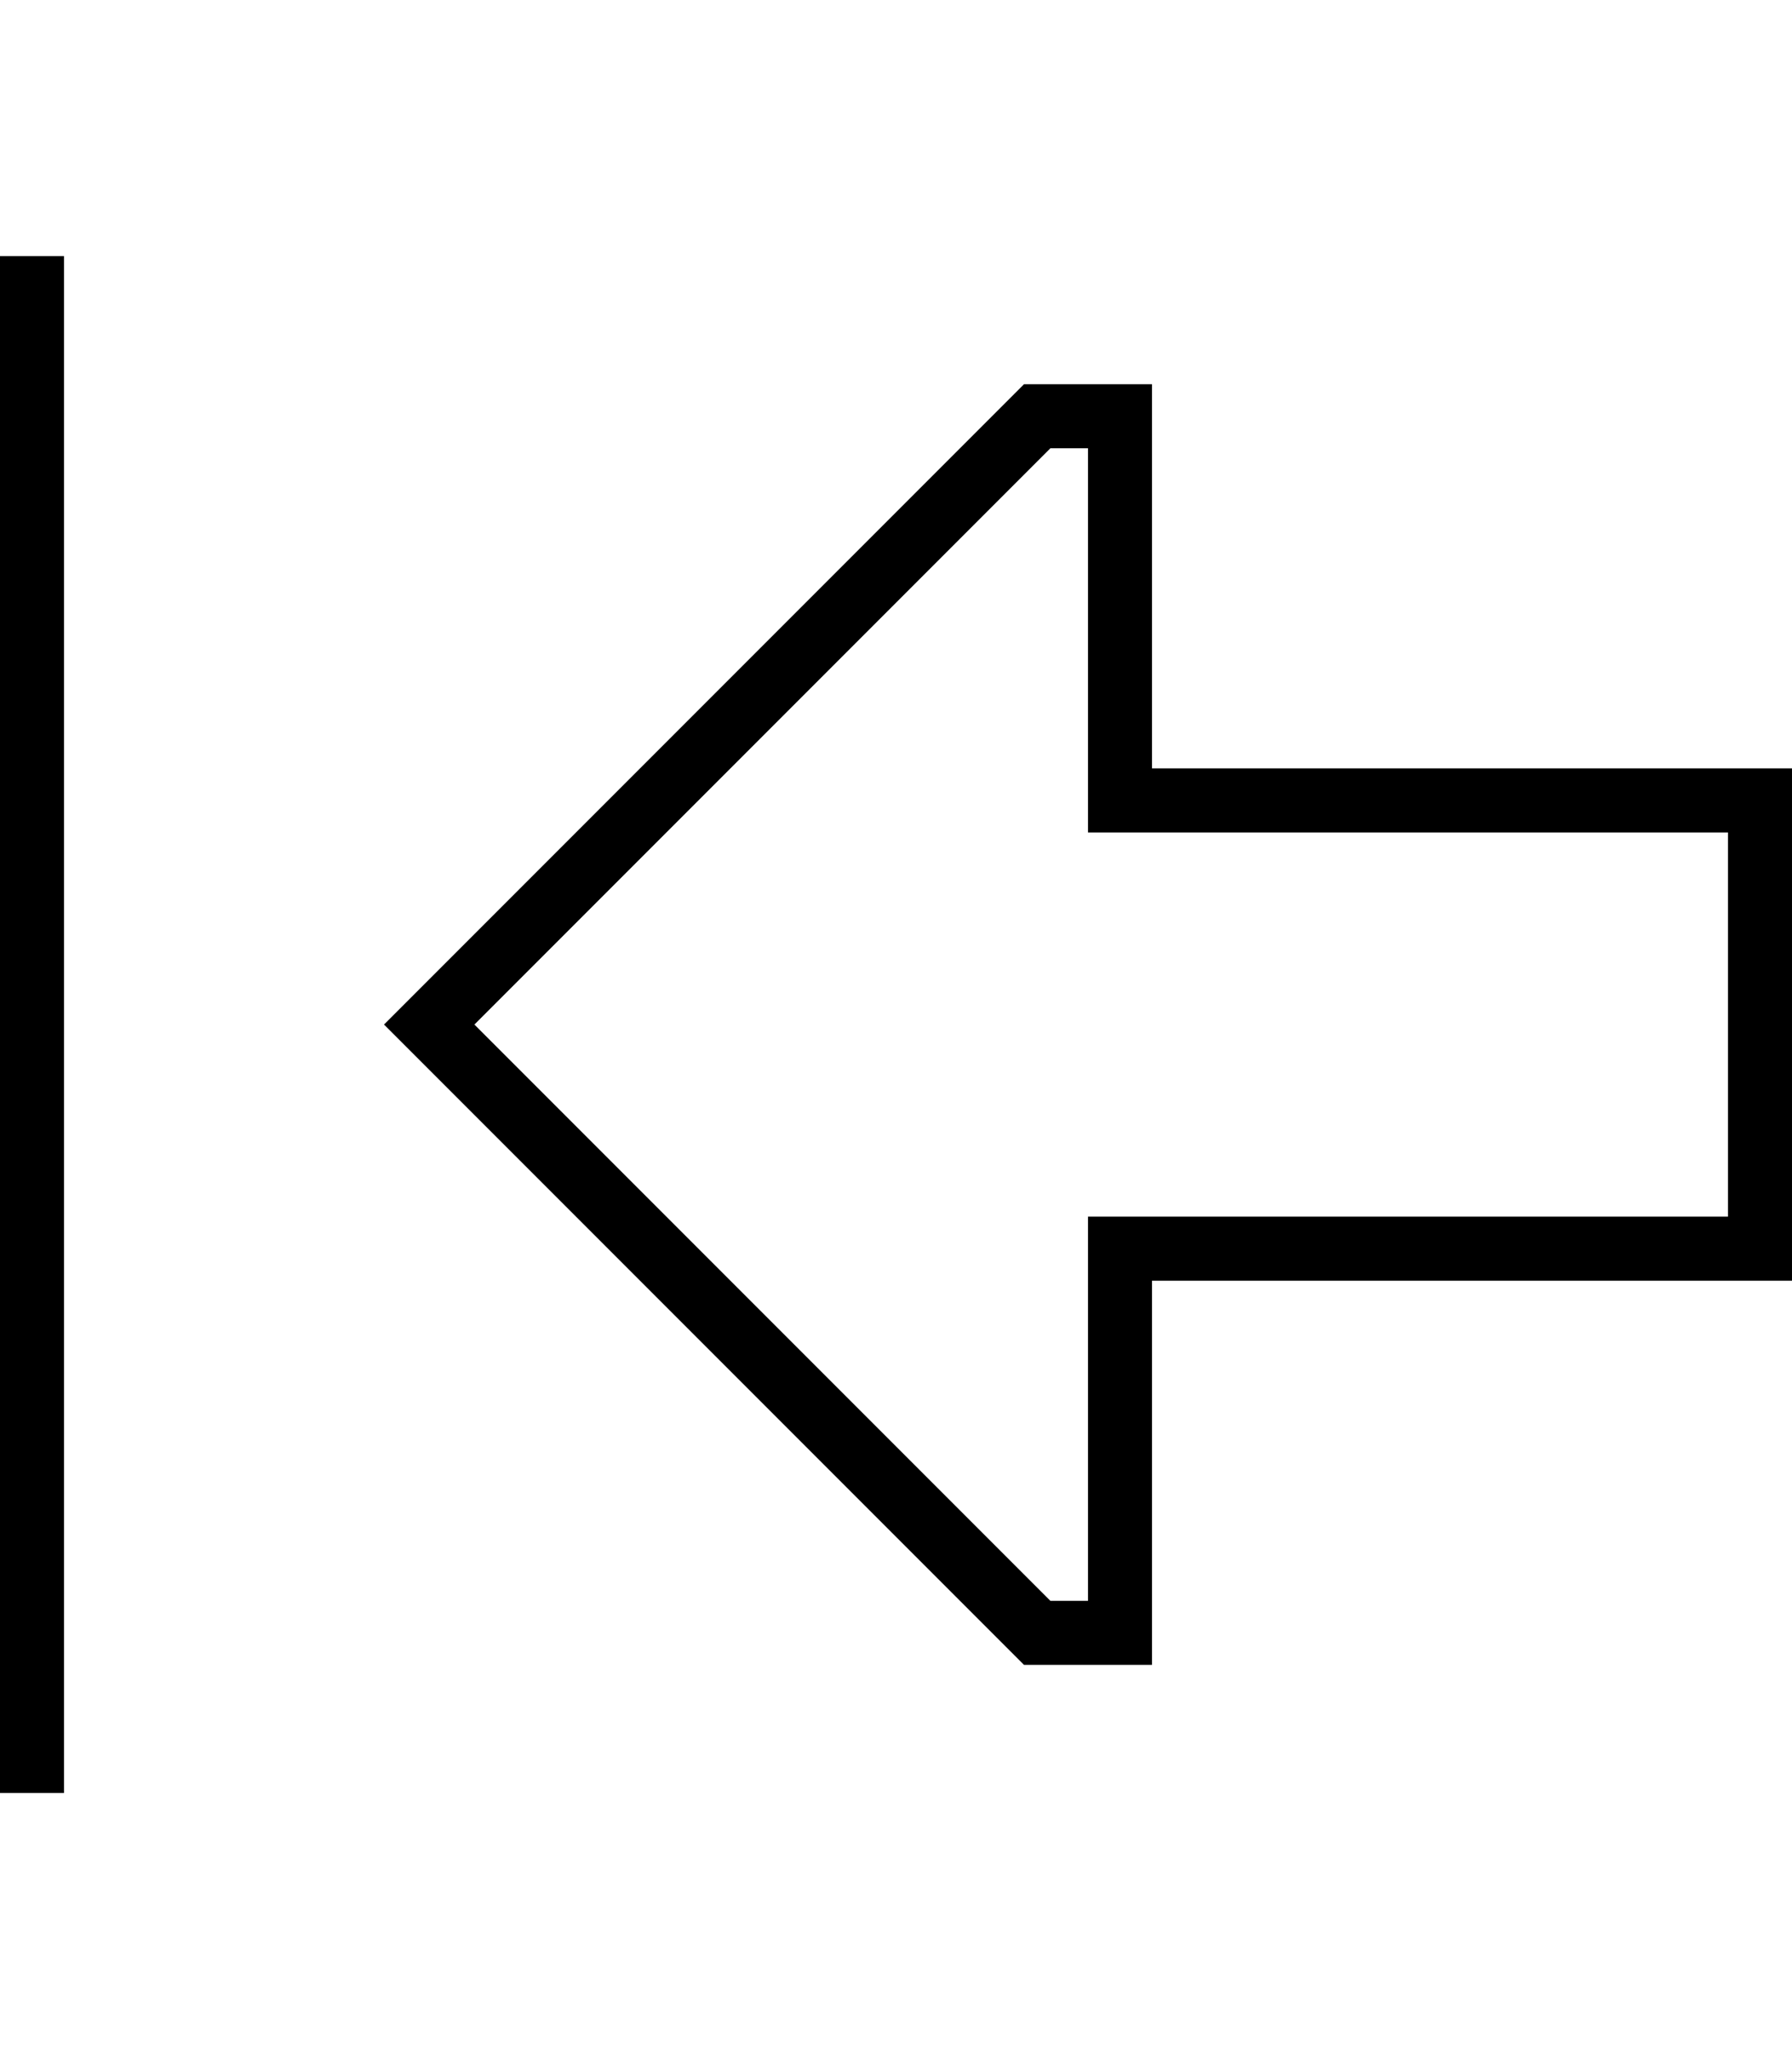 <svg fill="currentColor" xmlns="http://www.w3.org/2000/svg" viewBox="0 0 448 512"><!--! Font Awesome Pro 6.7.2 by @fontawesome - https://fontawesome.com License - https://fontawesome.com/license (Commercial License) Copyright 2024 Fonticons, Inc. --><path d="M16 440l0 8L0 448l0-8L0 72l0-8 16 0 0 8 0 368zM288 320l0 16 0 64 0 16-16 0-16 0L107.3 267.3 96 256l11.3-11.3L256 96l16 0 16 0 0 16 0 64 0 16 16 0 128 0 16 0 0 16 0 96 0 16-16 0-128 0-16 0zm-16 0l0-16 16 0 144 0 0-96-144 0-16 0 0-16 0-80-9.4 0-144 144 144 144 9.4 0 0-80z"/></svg>